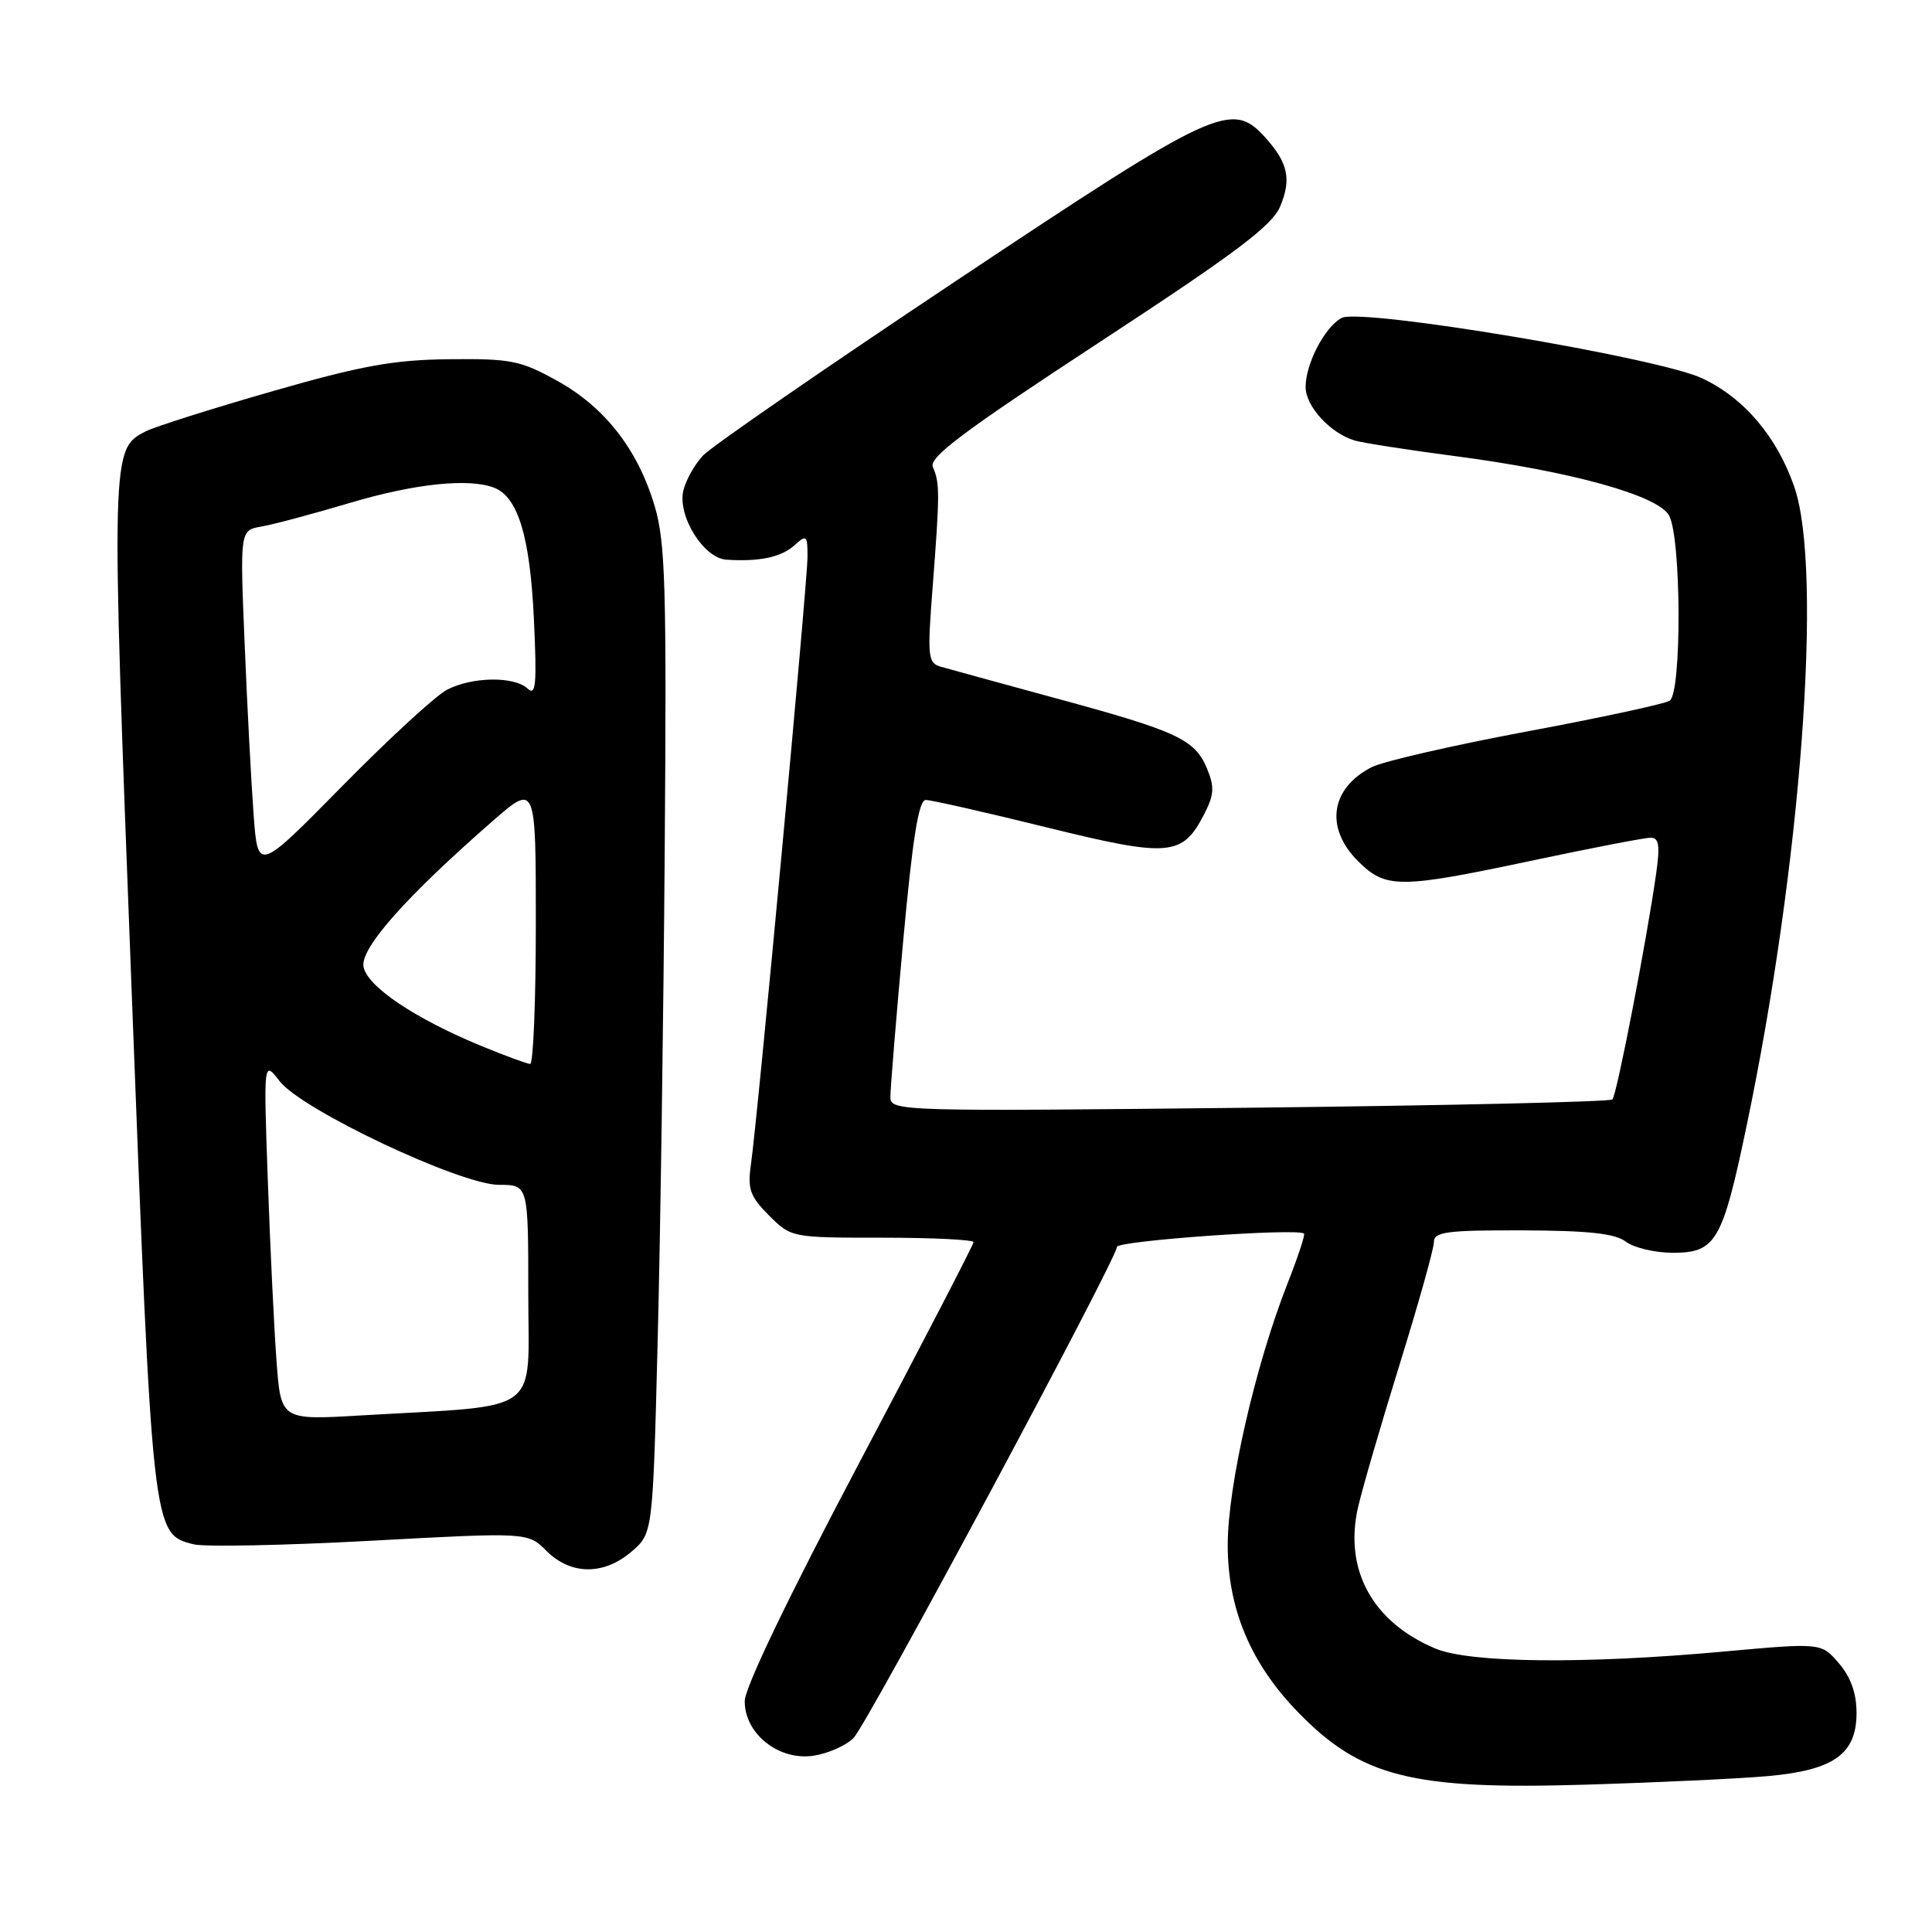 <?xml version="1.0" encoding="UTF-8" standalone="no"?>
<!DOCTYPE svg PUBLIC "-//W3C//DTD SVG 1.1//EN" "http://www.w3.org/Graphics/SVG/1.1/DTD/svg11.dtd" >
<svg xmlns="http://www.w3.org/2000/svg" xmlns:xlink="http://www.w3.org/1999/xlink" version="1.1" viewBox="0 0 256 256">
 <g >
 <path fill="currentColor"
d=" M 234.28 235.34 C 242.99 234.56 246.00 232.42 246.00 226.98 C 246.00 224.37 245.24 222.23 243.66 220.39 C 241.32 217.67 241.32 217.67 228.41 218.84 C 209.97 220.52 194.80 220.36 190.22 218.45 C 181.90 214.97 178.08 208.05 179.93 199.80 C 180.47 197.41 182.95 188.87 185.45 180.82 C 187.95 172.76 190.00 165.46 190.00 164.58 C 190.00 163.23 191.68 163.00 201.75 163.03 C 210.49 163.06 214.00 163.44 215.44 164.53 C 216.51 165.34 219.31 166.00 221.67 166.00 C 227.35 166.00 228.23 164.49 231.40 149.35 C 238.65 114.77 241.59 75.48 237.74 64.47 C 235.42 57.82 231.09 52.73 225.53 50.12 C 219.67 47.37 180.29 40.77 177.77 42.13 C 175.54 43.32 173.00 48.20 173.00 51.28 C 173.00 53.84 176.27 57.40 179.50 58.37 C 180.60 58.69 186.56 59.62 192.75 60.43 C 208.19 62.45 219.74 65.65 221.17 68.32 C 222.79 71.34 222.85 91.85 221.24 92.85 C 220.55 93.28 212.00 95.12 202.24 96.94 C 192.48 98.77 183.28 100.88 181.78 101.64 C 176.31 104.42 175.52 109.68 179.92 114.08 C 183.63 117.78 185.34 117.78 203.16 114.00 C 210.95 112.35 217.95 111.00 218.72 111.00 C 219.82 111.00 219.98 112.02 219.45 115.75 C 218.18 124.70 214.23 145.11 213.65 145.68 C 213.33 146.00 191.68 146.49 165.54 146.78 C 119.36 147.28 118.00 147.24 117.98 145.40 C 117.97 144.35 118.73 135.06 119.67 124.75 C 120.93 110.99 121.73 106.00 122.67 106.00 C 123.38 106.00 130.55 107.62 138.60 109.61 C 154.90 113.63 156.66 113.49 159.53 107.94 C 160.88 105.33 160.95 104.30 159.94 101.85 C 158.33 97.98 156.04 96.90 140.00 92.55 C 132.57 90.53 125.67 88.63 124.65 88.34 C 122.94 87.84 122.86 87.05 123.59 77.65 C 124.53 65.46 124.54 63.97 123.61 61.89 C 123.04 60.61 127.62 57.18 145.59 45.41 C 163.84 33.46 168.56 29.91 169.64 27.33 C 171.14 23.74 170.67 21.57 167.68 18.25 C 163.22 13.29 161.19 14.23 126.84 37.11 C 109.41 48.72 94.25 59.18 93.15 60.36 C 92.05 61.54 90.88 63.62 90.55 65.00 C 89.75 68.36 93.22 73.95 96.24 74.16 C 100.58 74.45 103.51 73.84 105.25 72.27 C 106.88 70.80 107.00 70.90 107.00 73.78 C 107.00 77.13 100.40 148.08 99.50 154.31 C 99.04 157.57 99.38 158.53 101.90 161.06 C 104.84 163.99 104.89 164.00 116.92 164.00 C 123.57 164.00 129.00 164.27 129.00 164.59 C 129.00 164.91 122.18 178.08 113.85 193.84 C 104.49 211.55 98.69 223.61 98.68 225.41 C 98.66 229.76 103.26 233.38 107.87 232.63 C 109.80 232.32 112.16 231.26 113.11 230.28 C 114.97 228.37 148.00 166.77 148.00 165.22 C 148.00 164.41 172.04 162.70 172.79 163.46 C 172.96 163.62 171.96 166.62 170.58 170.13 C 166.34 180.92 162.69 196.87 162.68 204.66 C 162.67 213.16 165.70 220.39 171.98 226.86 C 180.33 235.46 187.08 237.17 210.00 236.48 C 219.62 236.19 230.55 235.68 234.28 235.34 Z  M 83.69 205.59 C 86.50 203.17 86.50 203.17 87.14 177.84 C 87.50 163.90 87.92 134.50 88.08 112.50 C 88.34 77.67 88.17 71.79 86.73 67.00 C 84.49 59.52 80.14 53.95 73.80 50.44 C 68.98 47.77 67.69 47.51 59.50 47.60 C 52.12 47.68 47.89 48.45 36.00 51.87 C 28.02 54.16 20.52 56.54 19.32 57.15 C 14.70 59.51 14.70 59.70 17.43 130.94 C 20.21 203.42 20.19 203.26 25.66 204.63 C 27.10 204.99 37.66 204.78 49.11 204.16 C 69.94 203.03 69.94 203.03 72.42 205.51 C 75.63 208.72 80.01 208.75 83.69 205.59 Z  M 36.64 180.34 C 36.32 176.03 35.80 165.30 35.49 156.50 C 34.92 140.50 34.92 140.50 37.05 143.26 C 39.99 147.07 61.02 157.00 66.15 157.00 C 70.00 157.00 70.00 157.00 70.00 171.40 C 70.00 187.71 72.16 186.13 47.86 187.55 C 37.22 188.18 37.22 188.18 36.64 180.34 Z  M 63.88 138.64 C 54.95 134.97 48.54 130.65 48.16 128.04 C 47.80 125.58 53.85 118.77 65.25 108.82 C 71.00 103.80 71.00 103.80 71.00 122.40 C 71.00 132.63 70.66 140.99 70.25 140.98 C 69.84 140.96 66.97 139.91 63.88 138.64 Z  M 33.61 108.01 C 33.30 103.88 32.76 93.70 32.42 85.38 C 31.79 70.26 31.79 70.26 34.64 69.77 C 36.21 69.50 41.49 68.09 46.36 66.64 C 54.92 64.09 62.09 63.33 65.46 64.62 C 68.63 65.84 70.22 71.05 70.74 81.93 C 71.15 90.66 71.01 92.28 69.92 91.25 C 68.15 89.58 62.54 89.66 59.20 91.41 C 57.72 92.19 51.47 97.94 45.33 104.18 C 34.17 115.52 34.17 115.52 33.61 108.01 Z "/>
</g>
</svg>